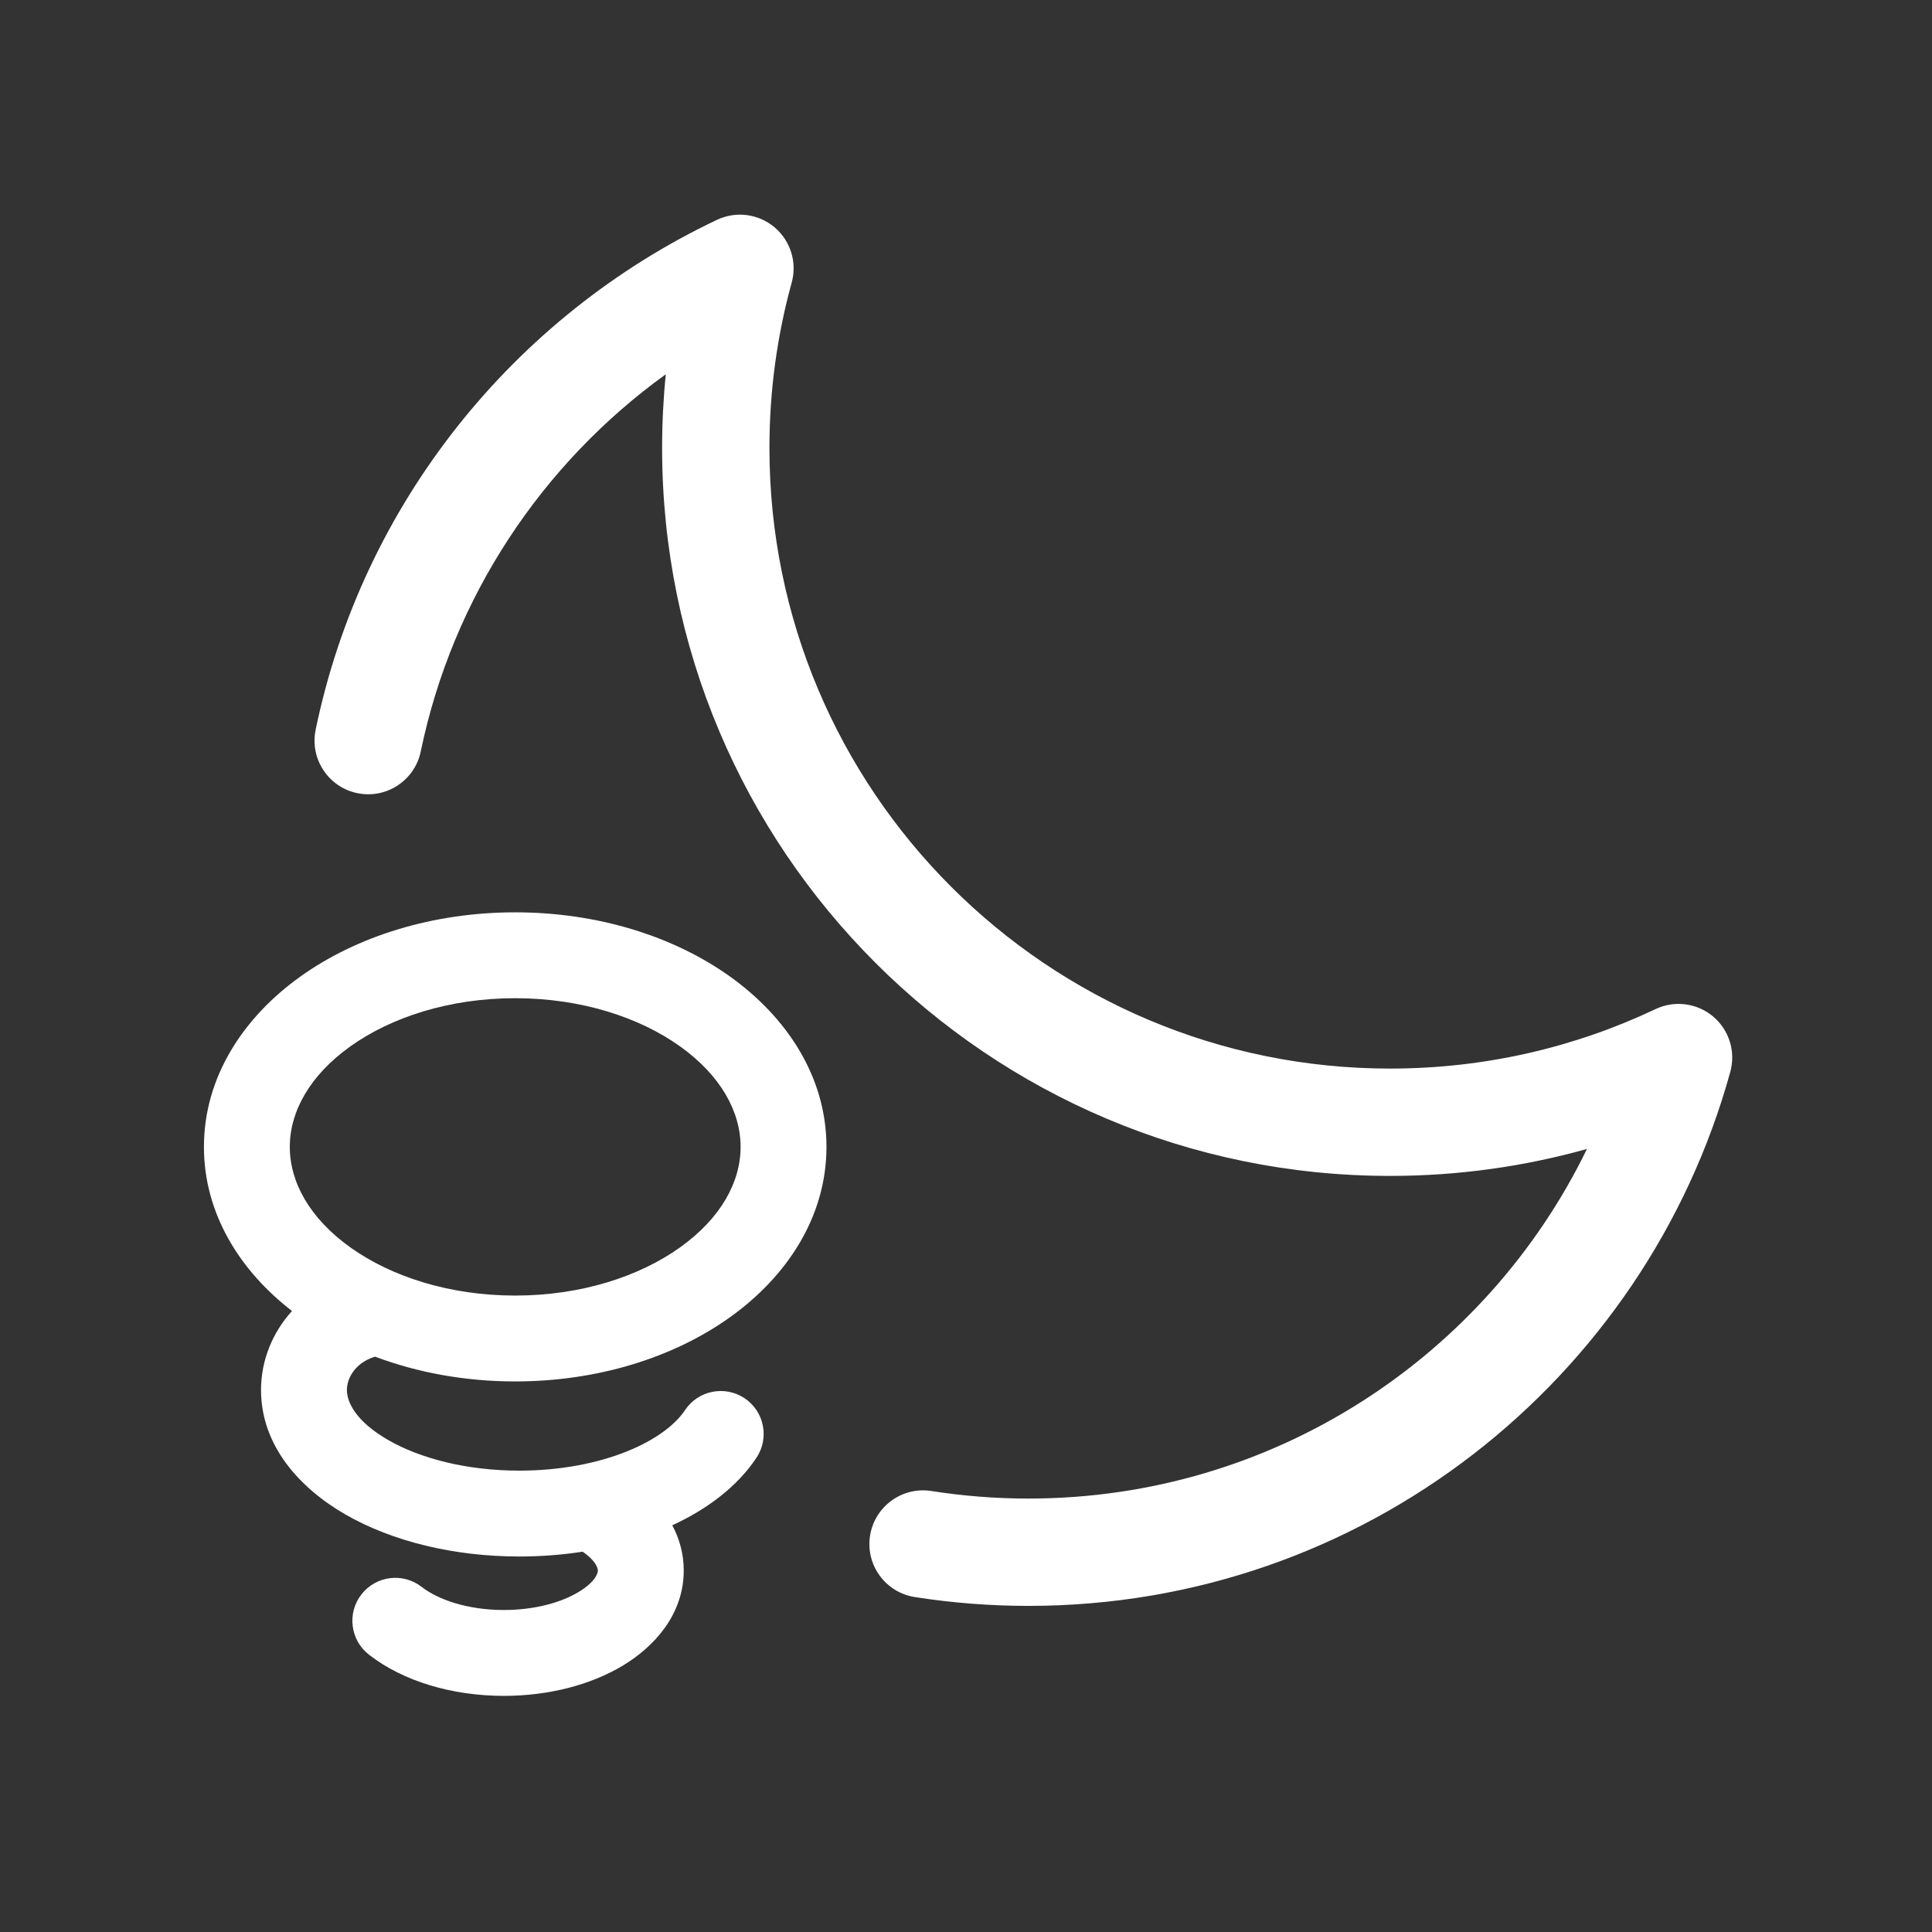 <svg width="180" height="180" viewBox="0 0 180 180" fill="none" xmlns="http://www.w3.org/2000/svg">
<rect x="0" y="0" width="180" height="180" fill="#333333" stroke="none"/>
<path fill-rule="evenodd" clip-rule="evenodd" d="M32.647 97.484C28.868 100.183 27 103.55 27 106.852C27 110.155 28.868 113.522 32.647 116.221C36.418 118.914 41.834 120.705 48 120.705C54.166 120.705 59.582 118.914 63.353 116.221C67.132 113.522 69 110.155 69 106.852C69 103.55 67.132 100.183 63.353 97.484C59.582 94.791 54.166 93 48 93C41.834 93 36.418 94.791 32.647 97.484ZM27.998 90.974C33.275 87.206 40.359 85 48 85C55.641 85 62.725 87.206 68.002 90.974C73.271 94.736 77 100.295 77 106.852C77 113.41 73.271 118.969 68.002 122.731C62.725 126.499 55.641 128.705 48 128.705C43.35 128.705 38.906 127.888 34.95 126.399C33.183 126.912 32.319 128.33 32.319 129.504C32.319 130.636 33.154 132.435 36.187 134.175C39.11 135.852 43.415 137.016 48.387 137.016C52.211 137.016 55.669 136.326 58.409 135.223C61.202 134.098 62.968 132.664 63.816 131.386C65.037 129.545 67.519 129.043 69.36 130.264C71.201 131.485 71.703 133.967 70.482 135.808C68.681 138.524 65.854 140.623 62.635 142.109C63.299 143.351 63.702 144.76 63.702 146.325C63.702 150.396 60.979 153.404 58.027 155.18C54.997 157.002 51.069 158 46.944 158C42.157 158 37.561 156.651 34.367 154.156C32.627 152.796 32.318 150.282 33.678 148.541C35.038 146.8 37.551 146.492 39.292 147.852C40.764 149.001 43.494 150 46.944 150C49.865 150 52.316 149.28 53.903 148.324C55.569 147.322 55.702 146.493 55.702 146.325C55.702 146.17 55.595 145.464 54.28 144.567C52.386 144.862 50.41 145.016 48.387 145.016C42.276 145.016 36.546 143.604 32.206 141.114C27.977 138.687 24.319 134.73 24.319 129.504C24.319 126.73 25.393 124.139 27.204 122.142C22.358 118.399 19 113.076 19 106.852C19 100.295 22.729 94.736 27.998 90.974Z" fill="white"/>
<path fill-rule="evenodd" clip-rule="evenodd" d="M72.156 21.171C73.653 22.429 74.281 24.444 73.761 26.329C72.41 31.229 71.687 36.394 71.687 41.736C71.687 73.67 97.574 99.557 129.508 99.557C138.369 99.557 146.752 97.567 154.246 94.014C156.013 93.176 158.106 93.445 159.604 94.703C161.101 95.961 161.728 97.976 161.208 99.861C153.3 128.544 127.028 149.617 95.821 149.617C92.219 149.617 88.68 149.336 85.225 148.793C82.497 148.365 80.632 145.806 81.061 143.078C81.489 140.35 84.048 138.486 86.776 138.914C89.72 139.376 92.741 139.617 95.821 139.617C118.697 139.617 138.479 126.329 147.854 107.045C142.015 108.682 135.861 109.557 129.508 109.557C92.051 109.557 61.687 79.193 61.687 41.736C61.687 39.42 61.803 37.129 62.03 34.87C50.512 43.18 42.178 55.624 39.2 70.013C38.641 72.717 35.995 74.456 33.291 73.896C30.587 73.337 28.848 70.691 29.408 67.987C33.766 46.925 47.878 29.453 66.799 20.482C68.566 19.644 70.659 19.914 72.156 21.171Z" fill="white"/>
</svg>
